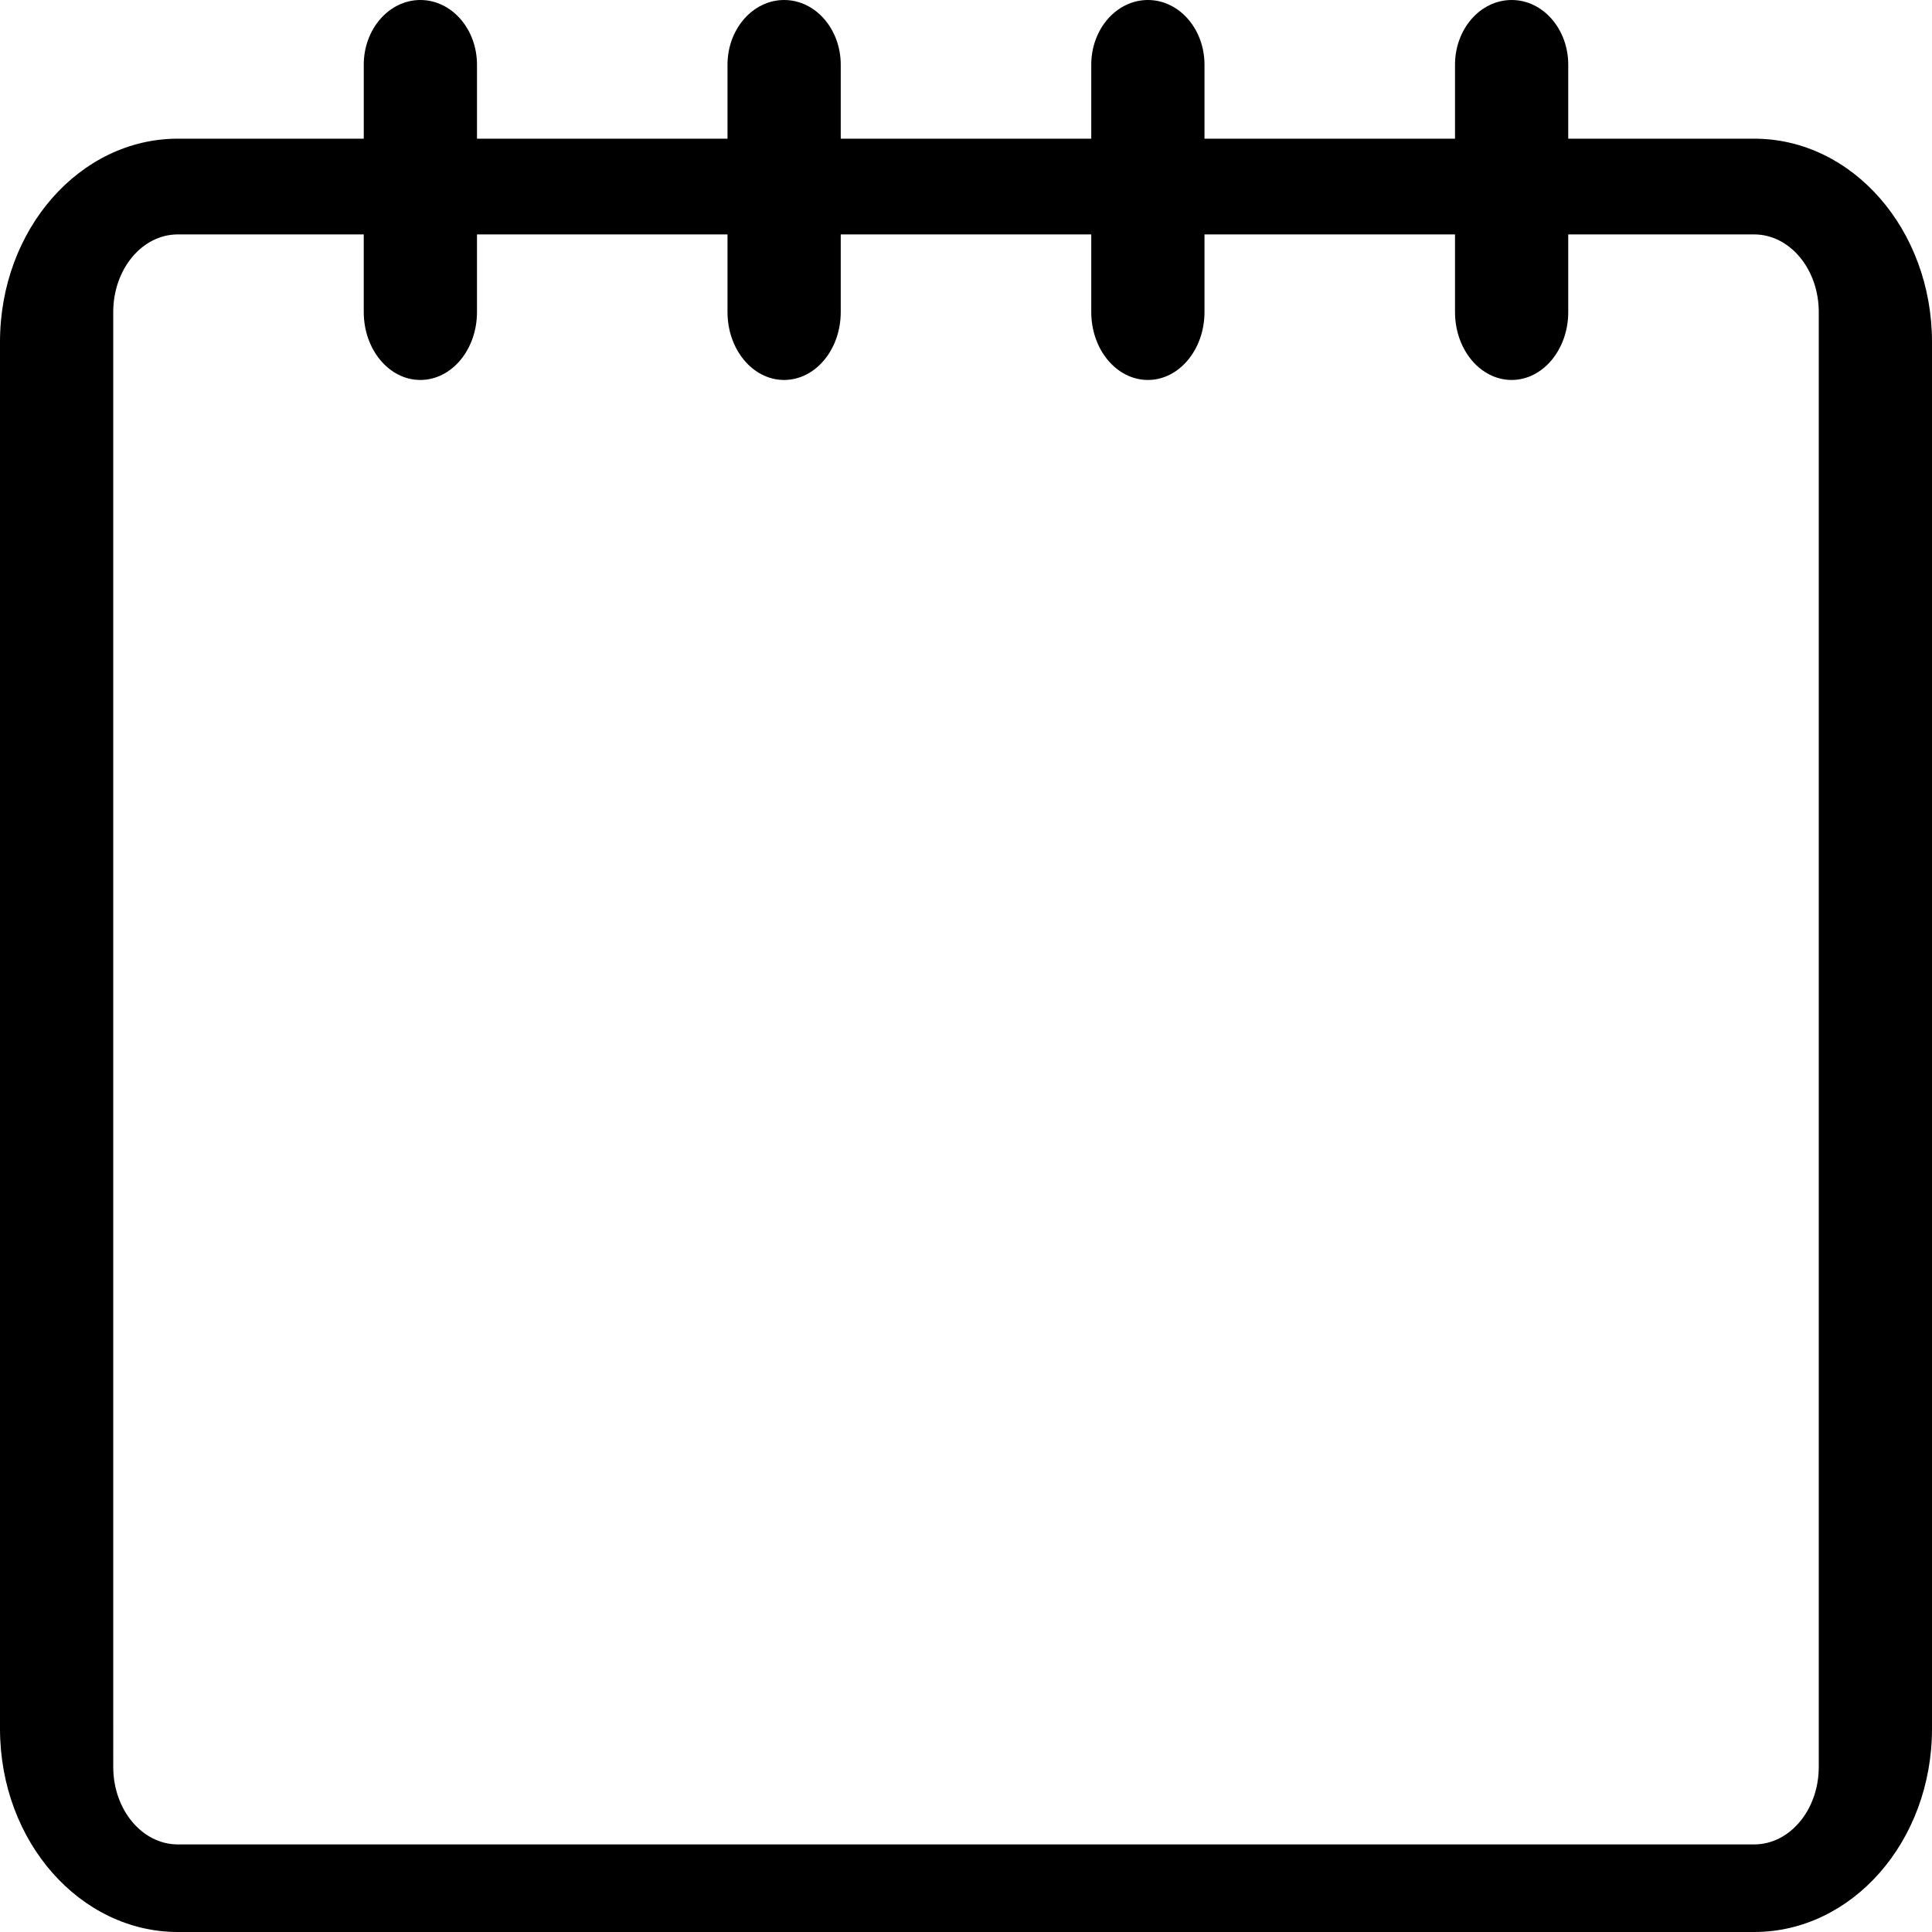 <svg xmlns="http://www.w3.org/2000/svg" width="18" height="18" viewBox="0 0 18 18">
    <path fill="#000" fill-rule="nonzero" d="M16.343 1.292h-1.732V.603c0-.333-.236-.603-.527-.603-.292 0-.528.27-.528.603v.689h-2.334V.603c0-.333-.236-.603-.527-.603-.292 0-.528.27-.528.603v.689H7.833V.603C7.833.27 7.597 0 7.305 0c-.29 0-.527.27-.527.603v.689H4.444V.603C4.444.27 4.208 0 3.916 0c-.29 0-.527.27-.527.603v.689H1.657C.746 1.292 0 2.134 0 3.187v12.918C0 17.165.753 18 1.657 18h14.686c.911 0 1.657-.842 1.657-1.895V3.187c0-1.042-.737-1.895-1.657-1.895zm.602 15.17c0 .398-.268.722-.602.722H1.657c-.332 0-.602-.322-.602-.722V2.907c0-.398.268-.723.602-.723h1.732v.723c0 .35.236.633.527.633.292 0 .528-.283.528-.633v-.723h2.334v.723c0 .35.236.633.527.633.292 0 .528-.283.528-.633v-.723h2.334v.723c0 .35.236.633.528.633.29 0 .527-.283.527-.633v-.723h2.334v.723c0 .35.236.633.528.633.29 0 .527-.283.527-.633v-.723h1.732c.332 0 .602.323.602.723v13.555z"/>
</svg>
